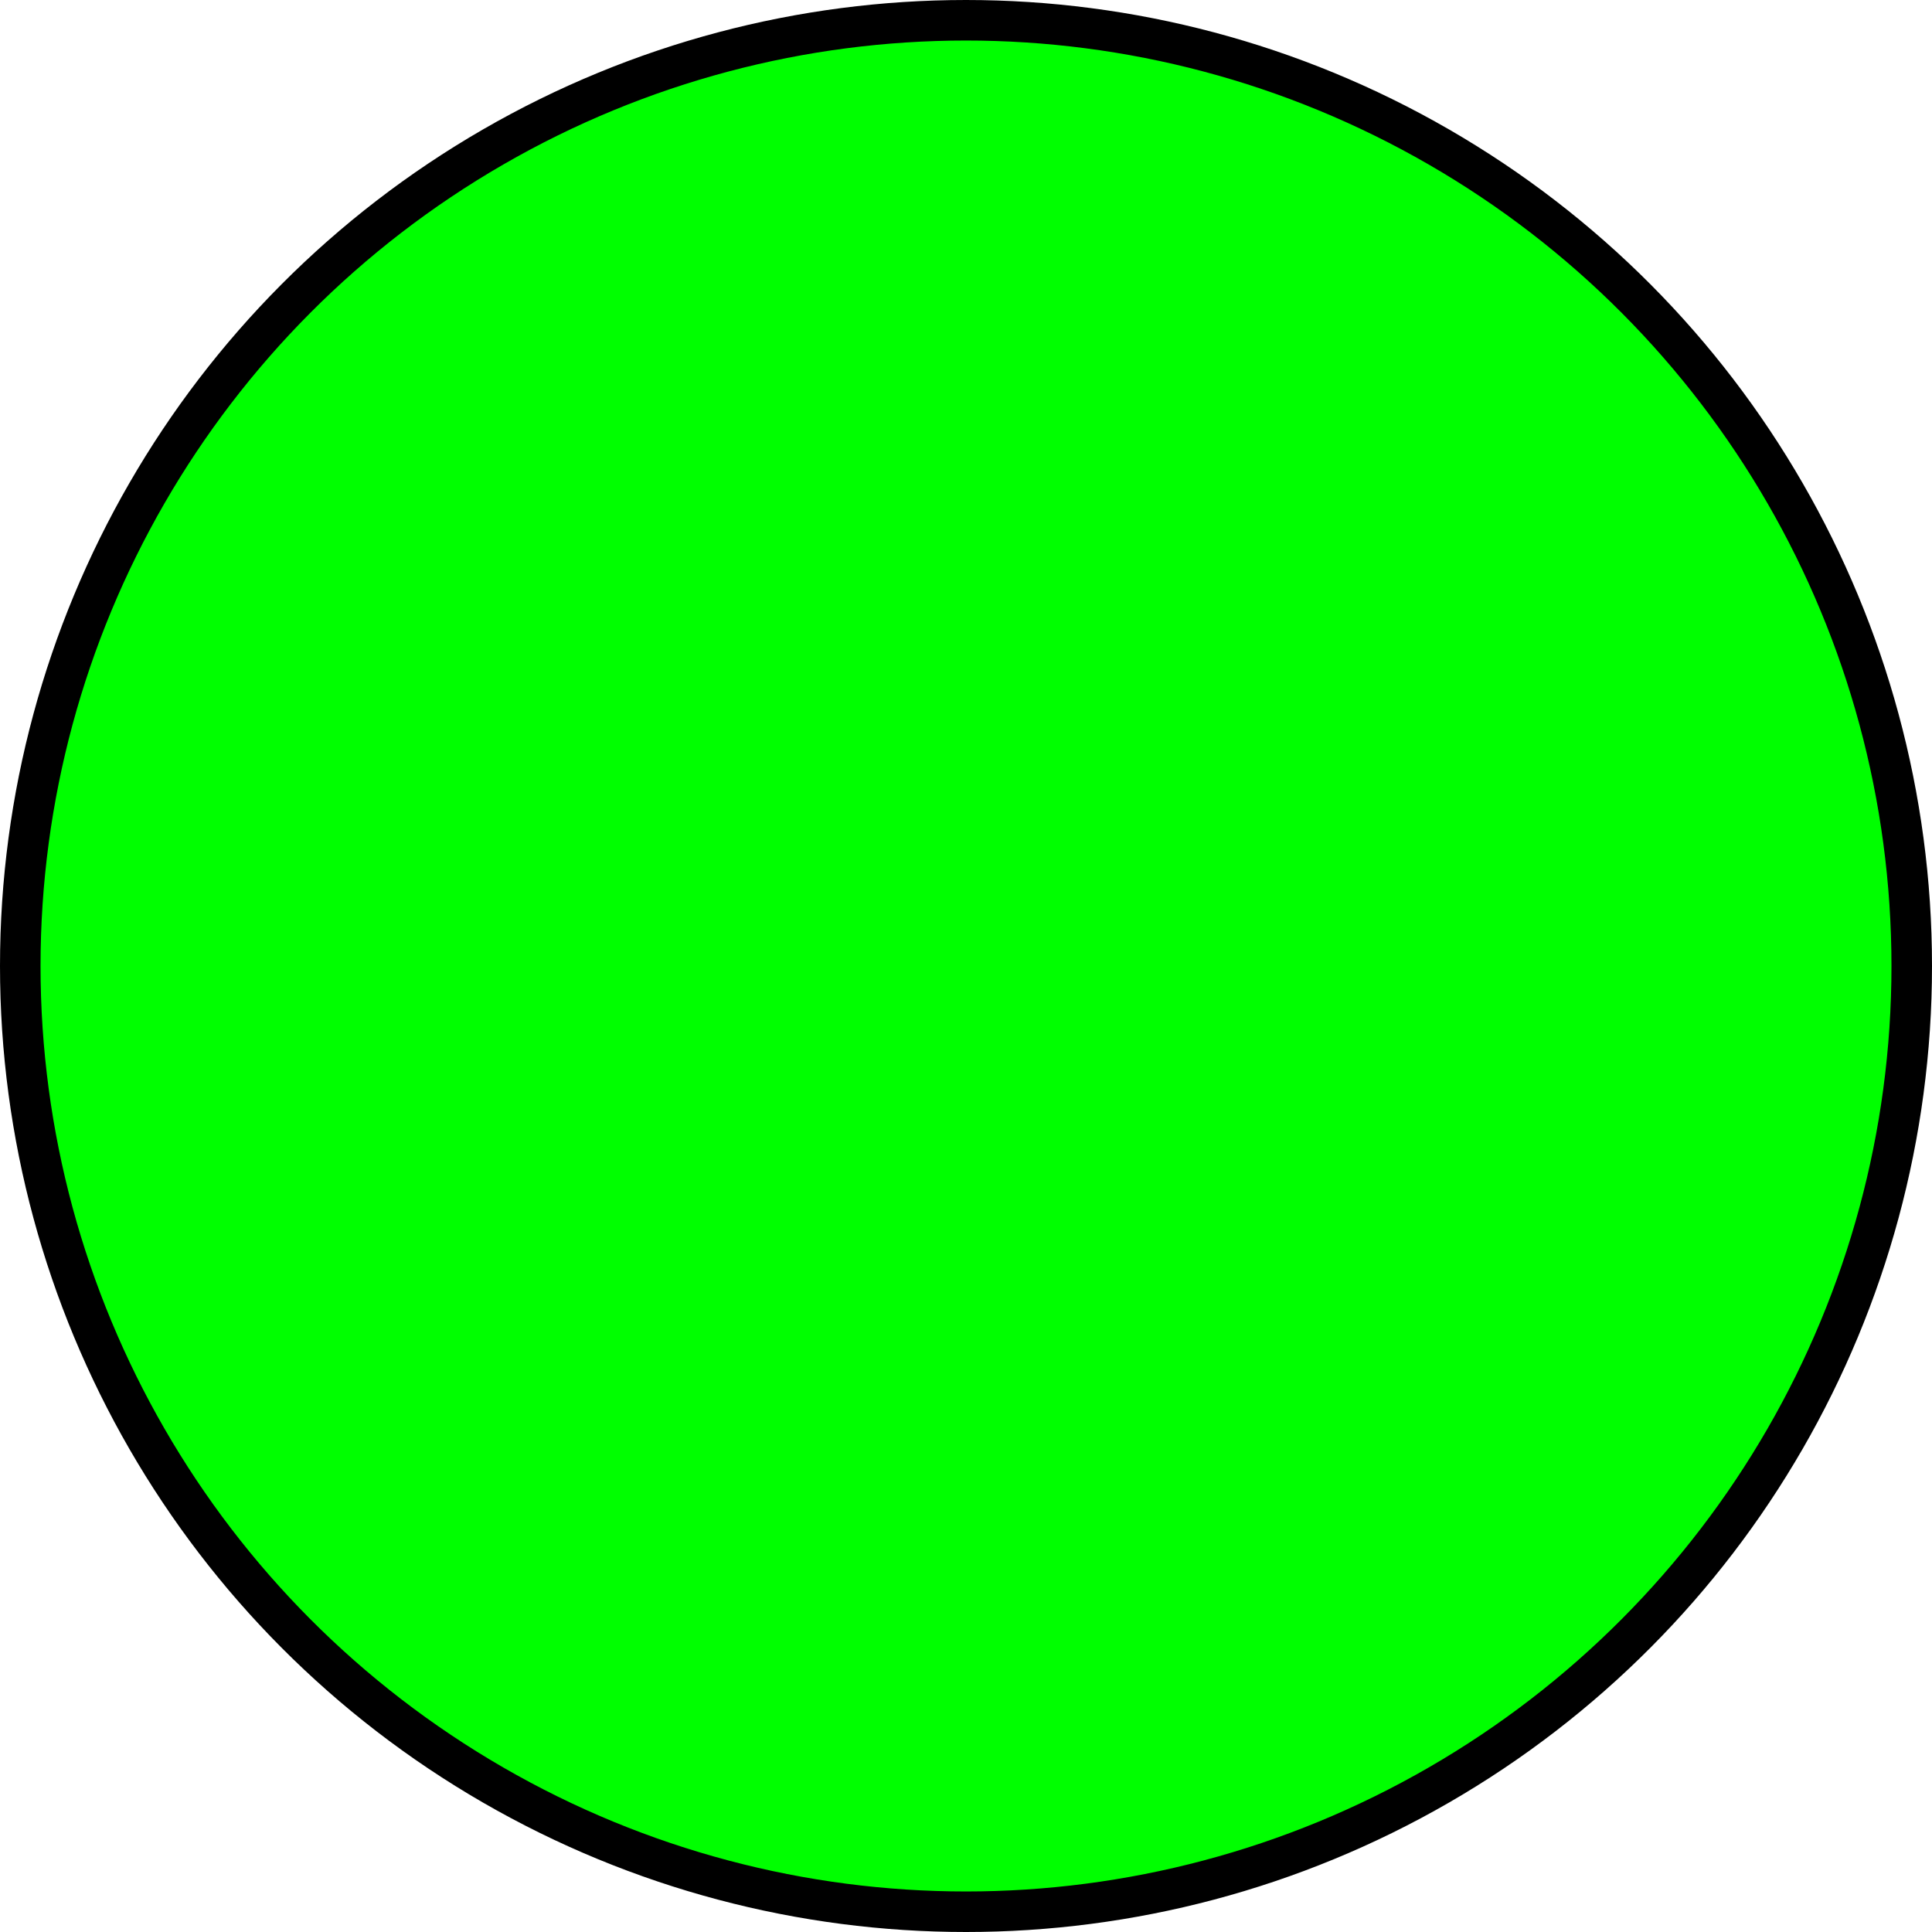 <?xml version="1.0" encoding="UTF-8"?>
<!-- Do not edit this file with editors other than diagrams.net -->
<!DOCTYPE svg PUBLIC "-//W3C//DTD SVG 1.1//EN" "http://www.w3.org/Graphics/SVG/1.1/DTD/svg11.dtd">
<svg xmlns="http://www.w3.org/2000/svg" xmlns:xlink="http://www.w3.org/1999/xlink" version="1.1" width="143px" height="143px" viewBox="-0.5 -0.5 143 143" content="&lt;mxfile host=&quot;Electron&quot; modified=&quot;2023-06-16T12:36:27.949Z&quot; agent=&quot;5.0 (Windows NT 10.0; Win64; x64) AppleWebKit/537.36 (KHTML, like Gecko) draw.io/15.7.3 Chrome/91.0.447.164 Electron/13.6.1 Safari/537.36&quot; version=&quot;15.7.3&quot; etag=&quot;gX_3QJzizA5kGYchoBzA&quot; type=&quot;device&quot;&gt;&lt;diagram id=&quot;Q9FYpWnzlFtpva7-z-Rc&quot;&gt;jZNNb4MwDIZ/DXcgVdtdy9ruslMPO0fEkGihRiEdsF8/0zhQVFXaifjxR+LXJhFFM5ydbPUnKrBJnqohEe9Jnmep2NNnImMg281bALUzioMWcDG/EDOZ3oyCbhXoEa037RqWeL1C6VdMOof9OqxCu761lTU8gUsp7TP9MsrrQPf5buEfYGodb8623F8jYzB30mmpsH9A4piIwiH6cGqGAuwkXtQl5J1eeOeHObj6/yTkIeFH2hv3xu/yY2yWEkhXMg69Nh4urSwnT0+jJaZ9Y8nK6Ci7NohdmQGo/qEy1hZo0d0LiTQ9ndKUeOcdfkP0KKjkzfqZR0UFEX4dOA/Dyw6zWTdaOMAGvBsphBO2e54K79pmx9L3y+SyDTP9OLUIJW9LPddeBKUDaxrNZXZ338MfII5/&lt;/diagram&gt;&lt;/mxfile&gt;"><defs/><g><ellipse cx="71" cy="71" rx="70" ry="70" fill="#00ff00" stroke="rgba(0, 0, 0, 1)" stroke-width="3" pointer-events="all"/></g></svg>